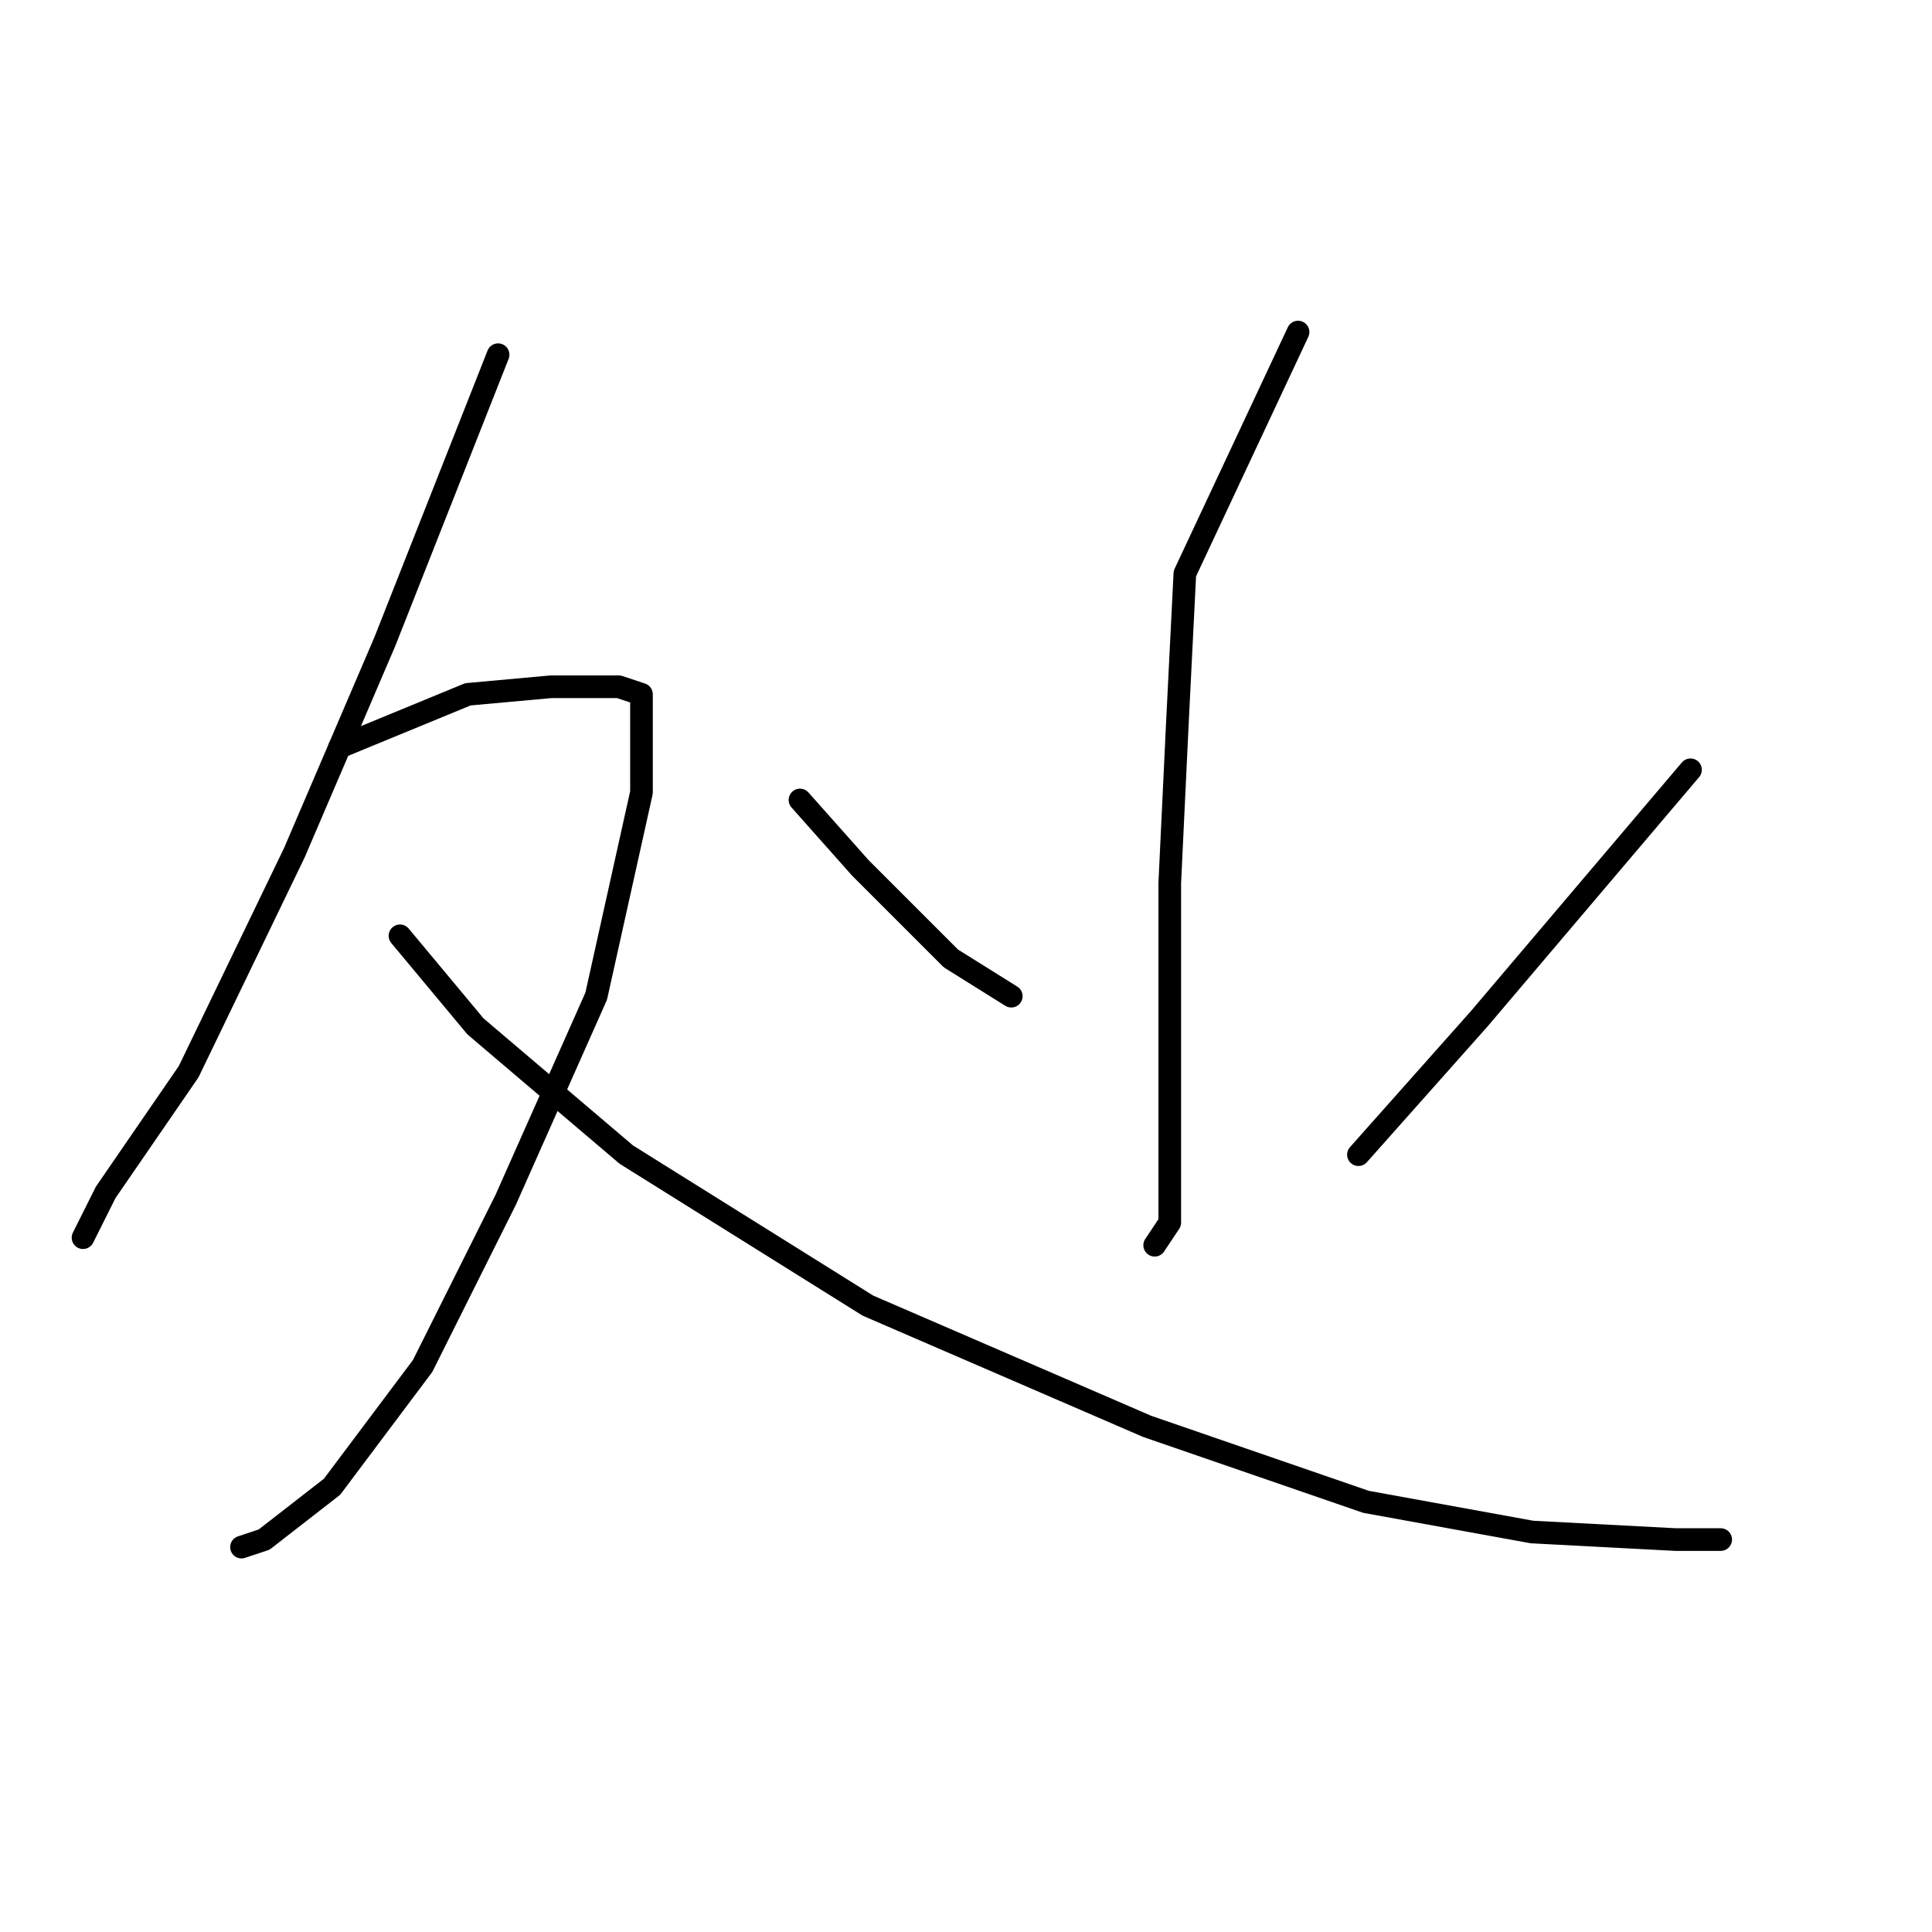 <?xml version="1.0" standalone="no"?>
    <svg width="256" height="256" xmlns="http://www.w3.org/2000/svg" version="1.1">
    <polyline stroke="black" stroke-width="3" stroke-linecap="round" fill="transparent" stroke-linejoin="round" points="66 47 51 85 39 113 25 142 14 158 11 164 11 164 " />
        <polyline stroke="black" stroke-width="3" stroke-linecap="round" fill="transparent" stroke-linejoin="round" points="45 99 62 92 73 91 82 91 85 92 85 105 79 132 67 159 56 181 44 197 35 204 32 205 32 205 " />
        <polyline stroke="black" stroke-width="3" stroke-linecap="round" fill="transparent" stroke-linejoin="round" points="53 124 63 136 83 153 115 173 152 189 181 199 203 203 222 204 228 204 228 204 " />
        <polyline stroke="black" stroke-width="3" stroke-linecap="round" fill="transparent" stroke-linejoin="round" points="172 44 157 76 156 96 155 117 155 137 155 152 155 162 153 165 153 165 " />
        <polyline stroke="black" stroke-width="3" stroke-linecap="round" fill="transparent" stroke-linejoin="round" points="106 106 114 115 126 127 134 132 134 132 " />
        <polyline stroke="black" stroke-width="3" stroke-linecap="round" fill="transparent" stroke-linejoin="round" points="224 102 196 135 180 153 180 153 " />
        </svg>